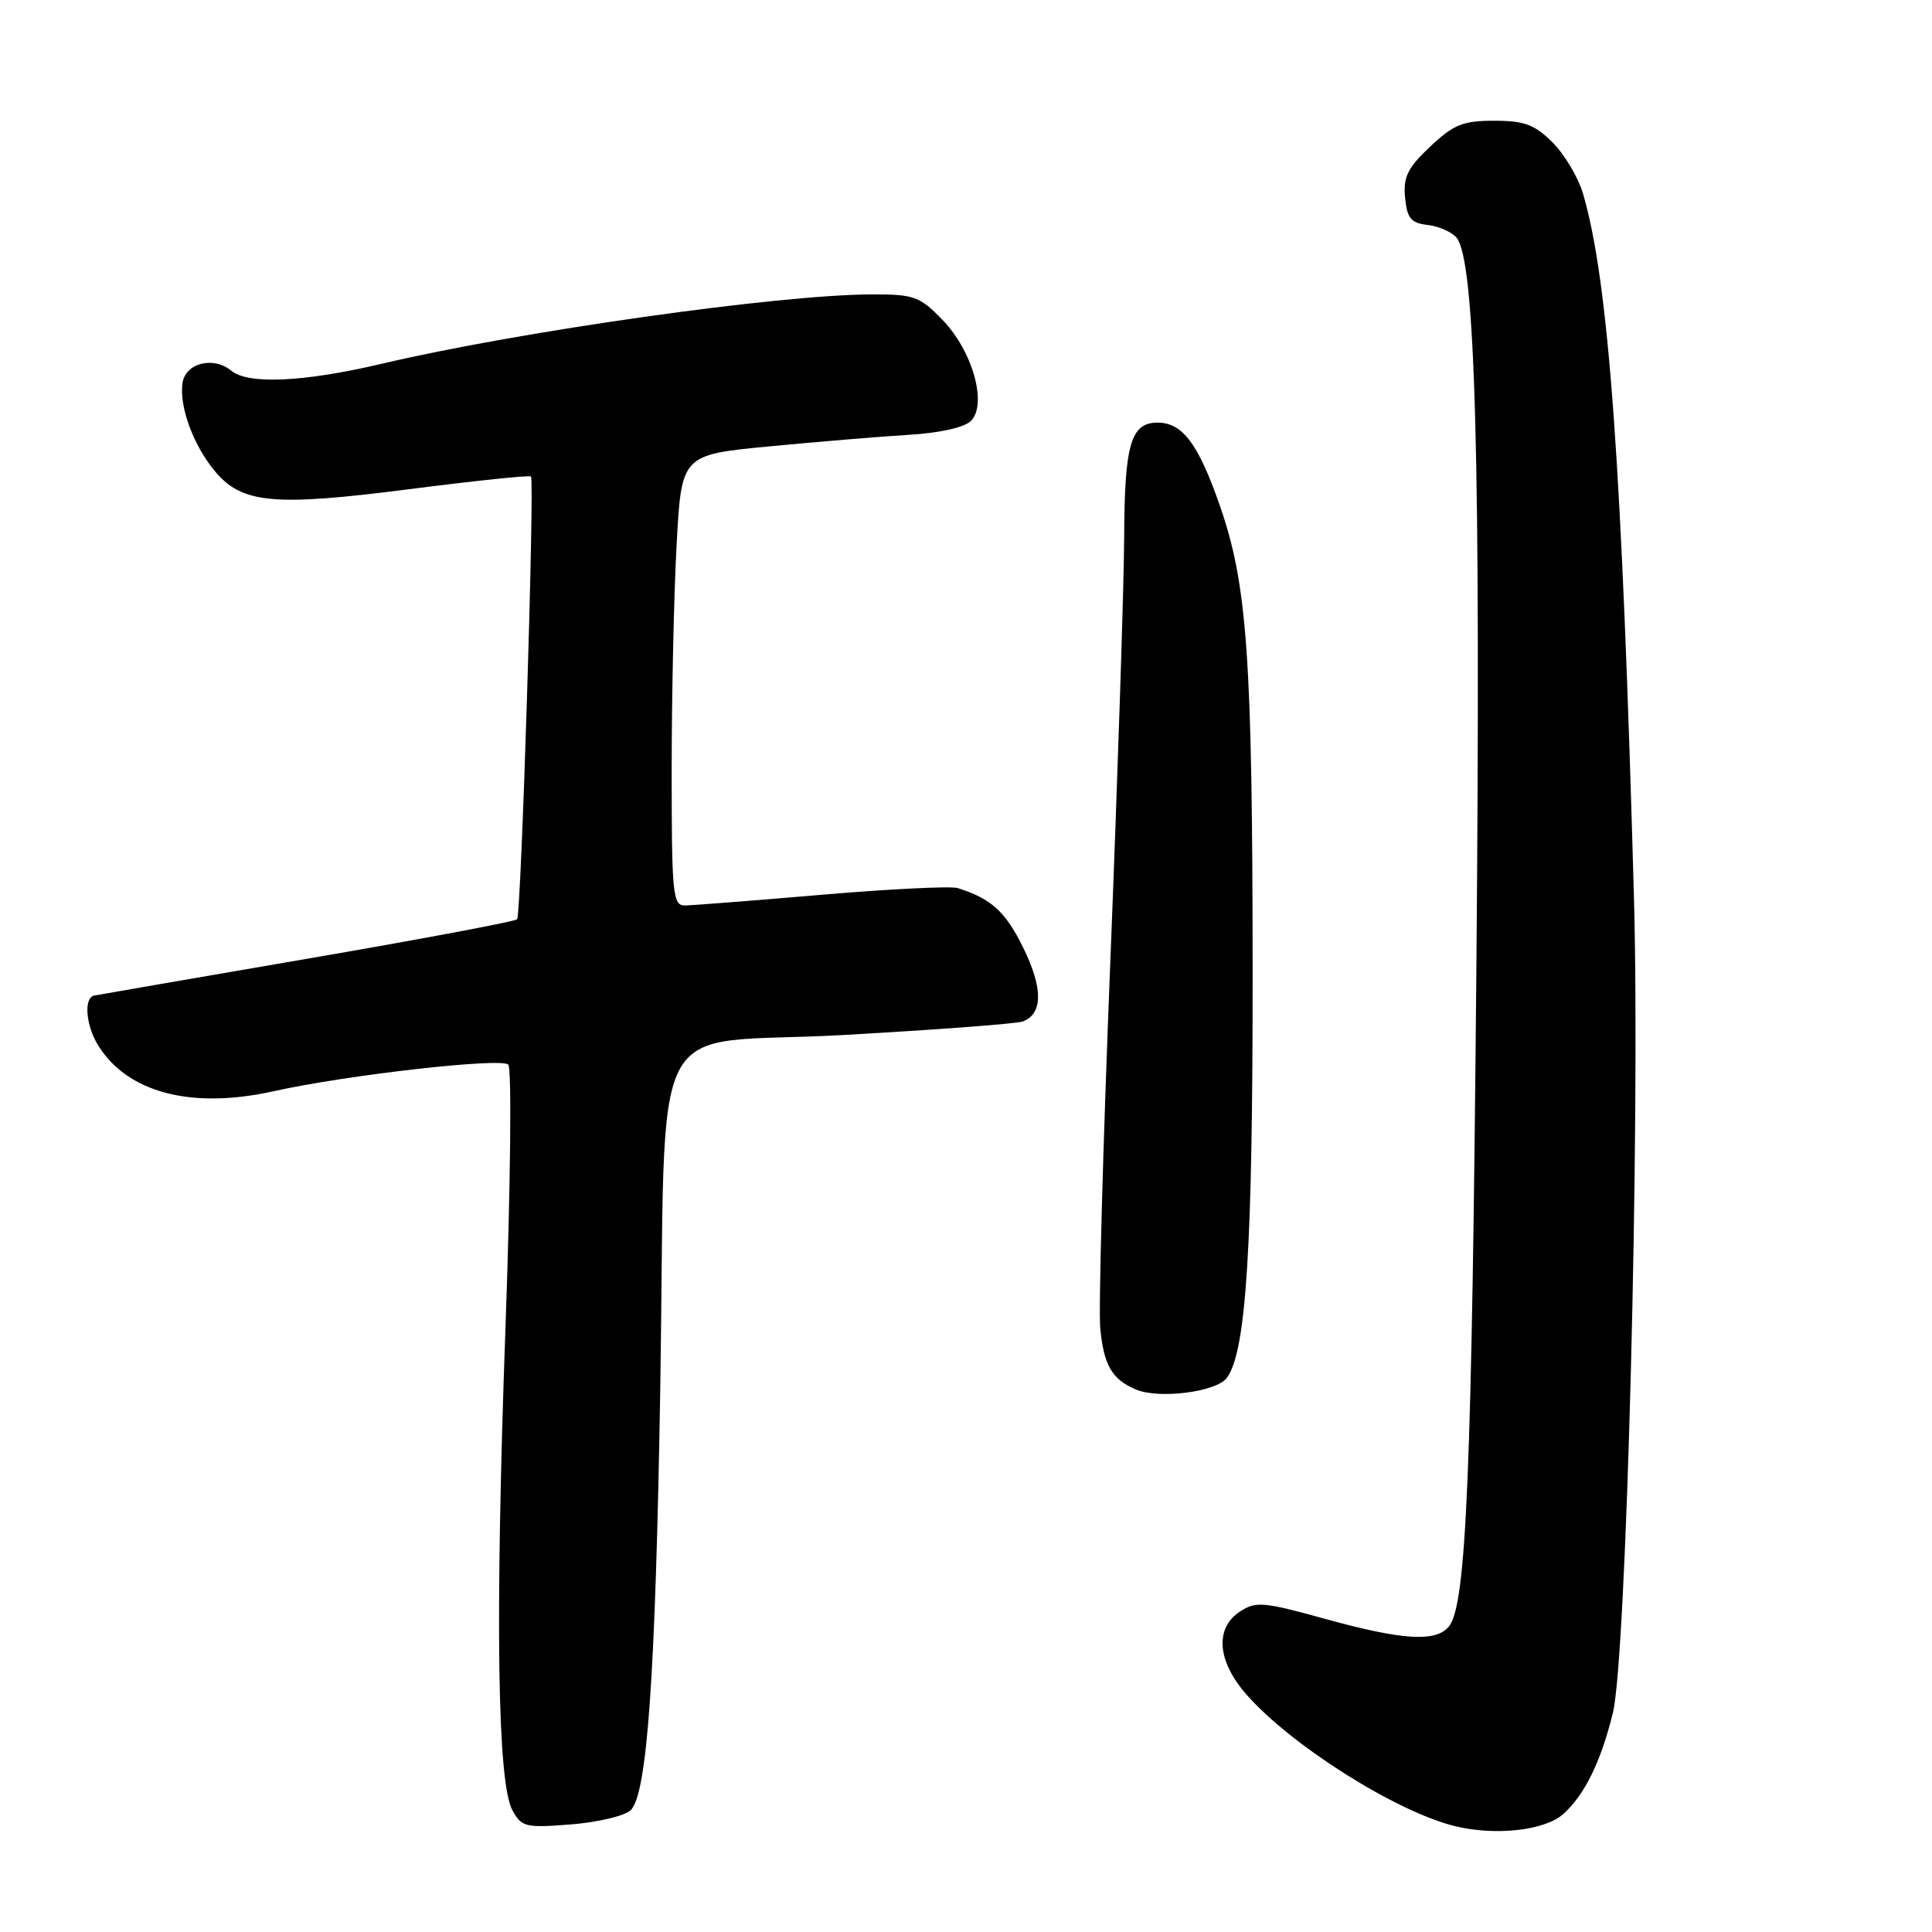 <?xml version="1.0" encoding="UTF-8" standalone="no"?>
<!DOCTYPE svg PUBLIC "-//W3C//DTD SVG 1.1//EN" "http://www.w3.org/Graphics/SVG/1.1/DTD/svg11.dtd" >
<svg xmlns="http://www.w3.org/2000/svg" xmlns:xlink="http://www.w3.org/1999/xlink" version="1.1" viewBox="0 0 256 256">
 <g >
 <path fill="currentColor"
d=" M 207.14 240.37 C 209.99 237.80 212.10 233.49 213.71 227.00 C 215.52 219.72 217.34 149.26 216.51 119.00 C 214.92 61.49 213.17 37.28 209.75 25.63 C 209.12 23.51 207.32 20.47 205.73 18.88 C 203.34 16.50 202.01 16.00 197.99 16.00 C 193.84 16.00 192.62 16.49 189.50 19.43 C 186.51 22.26 185.92 23.45 186.18 26.18 C 186.45 28.94 186.95 29.55 189.18 29.81 C 190.65 29.98 192.37 30.74 193.00 31.49 C 195.50 34.51 196.22 60.84 195.63 128.00 C 195.04 195.13 194.31 212.72 191.98 215.53 C 190.24 217.62 185.83 217.34 175.55 214.50 C 167.42 212.25 166.40 212.16 164.30 213.54 C 160.94 215.74 161.28 220.11 165.16 224.53 C 171.07 231.27 184.91 240.01 192.73 241.96 C 198.08 243.29 204.72 242.56 207.14 240.37 Z  M 83.58 239.85 C 85.76 237.67 86.85 222.09 87.48 184.50 C 88.33 132.49 85.20 138.62 111.64 137.15 C 124.01 136.45 134.76 135.65 135.52 135.35 C 138.20 134.33 138.22 130.97 135.60 125.61 C 133.24 120.80 131.36 119.08 126.89 117.67 C 126.00 117.40 117.90 117.79 108.89 118.56 C 99.87 119.33 91.71 119.97 90.75 119.98 C 89.15 120.00 89.00 118.49 89.00 102.16 C 89.00 92.34 89.29 78.90 89.65 72.29 C 90.29 60.27 90.29 60.27 101.90 59.15 C 108.28 58.54 116.59 57.85 120.36 57.62 C 124.49 57.38 127.79 56.64 128.65 55.78 C 130.86 53.56 128.88 46.50 124.88 42.38 C 121.87 39.27 121.12 39.00 115.55 39.01 C 103.22 39.03 68.88 43.89 50.50 48.22 C 40.24 50.63 32.87 50.97 30.64 49.12 C 28.28 47.16 24.55 48.11 24.18 50.77 C 23.74 53.84 25.58 58.90 28.38 62.32 C 32.00 66.74 36.14 67.14 54.22 64.82 C 62.96 63.70 70.22 62.94 70.36 63.14 C 70.85 63.86 69.06 121.28 68.52 121.81 C 68.22 122.11 55.49 124.50 40.24 127.12 C 24.98 129.74 12.44 131.91 12.36 131.94 C 11.08 132.46 11.43 135.96 13.00 138.51 C 16.89 144.79 25.35 147.01 36.22 144.60 C 45.94 142.44 66.28 140.13 67.35 141.06 C 67.82 141.47 67.65 157.26 66.97 176.15 C 65.59 214.73 65.91 236.25 67.90 239.88 C 69.12 242.10 69.64 242.22 75.71 241.74 C 79.29 241.45 82.83 240.60 83.58 239.85 Z  M 162.57 182.57 C 165.13 179.07 166.00 165.34 165.98 128.71 C 165.96 87.17 165.28 77.48 161.64 67.01 C 158.78 58.79 156.69 56.00 153.38 56.00 C 149.84 56.00 149.00 58.88 148.96 71.18 C 148.93 77.41 148.11 102.52 147.14 127.00 C 146.16 151.48 145.55 173.53 145.79 176.00 C 146.26 180.90 147.33 182.75 150.47 184.10 C 153.53 185.42 161.19 184.45 162.57 182.57 Z "/>
</g>
</svg>